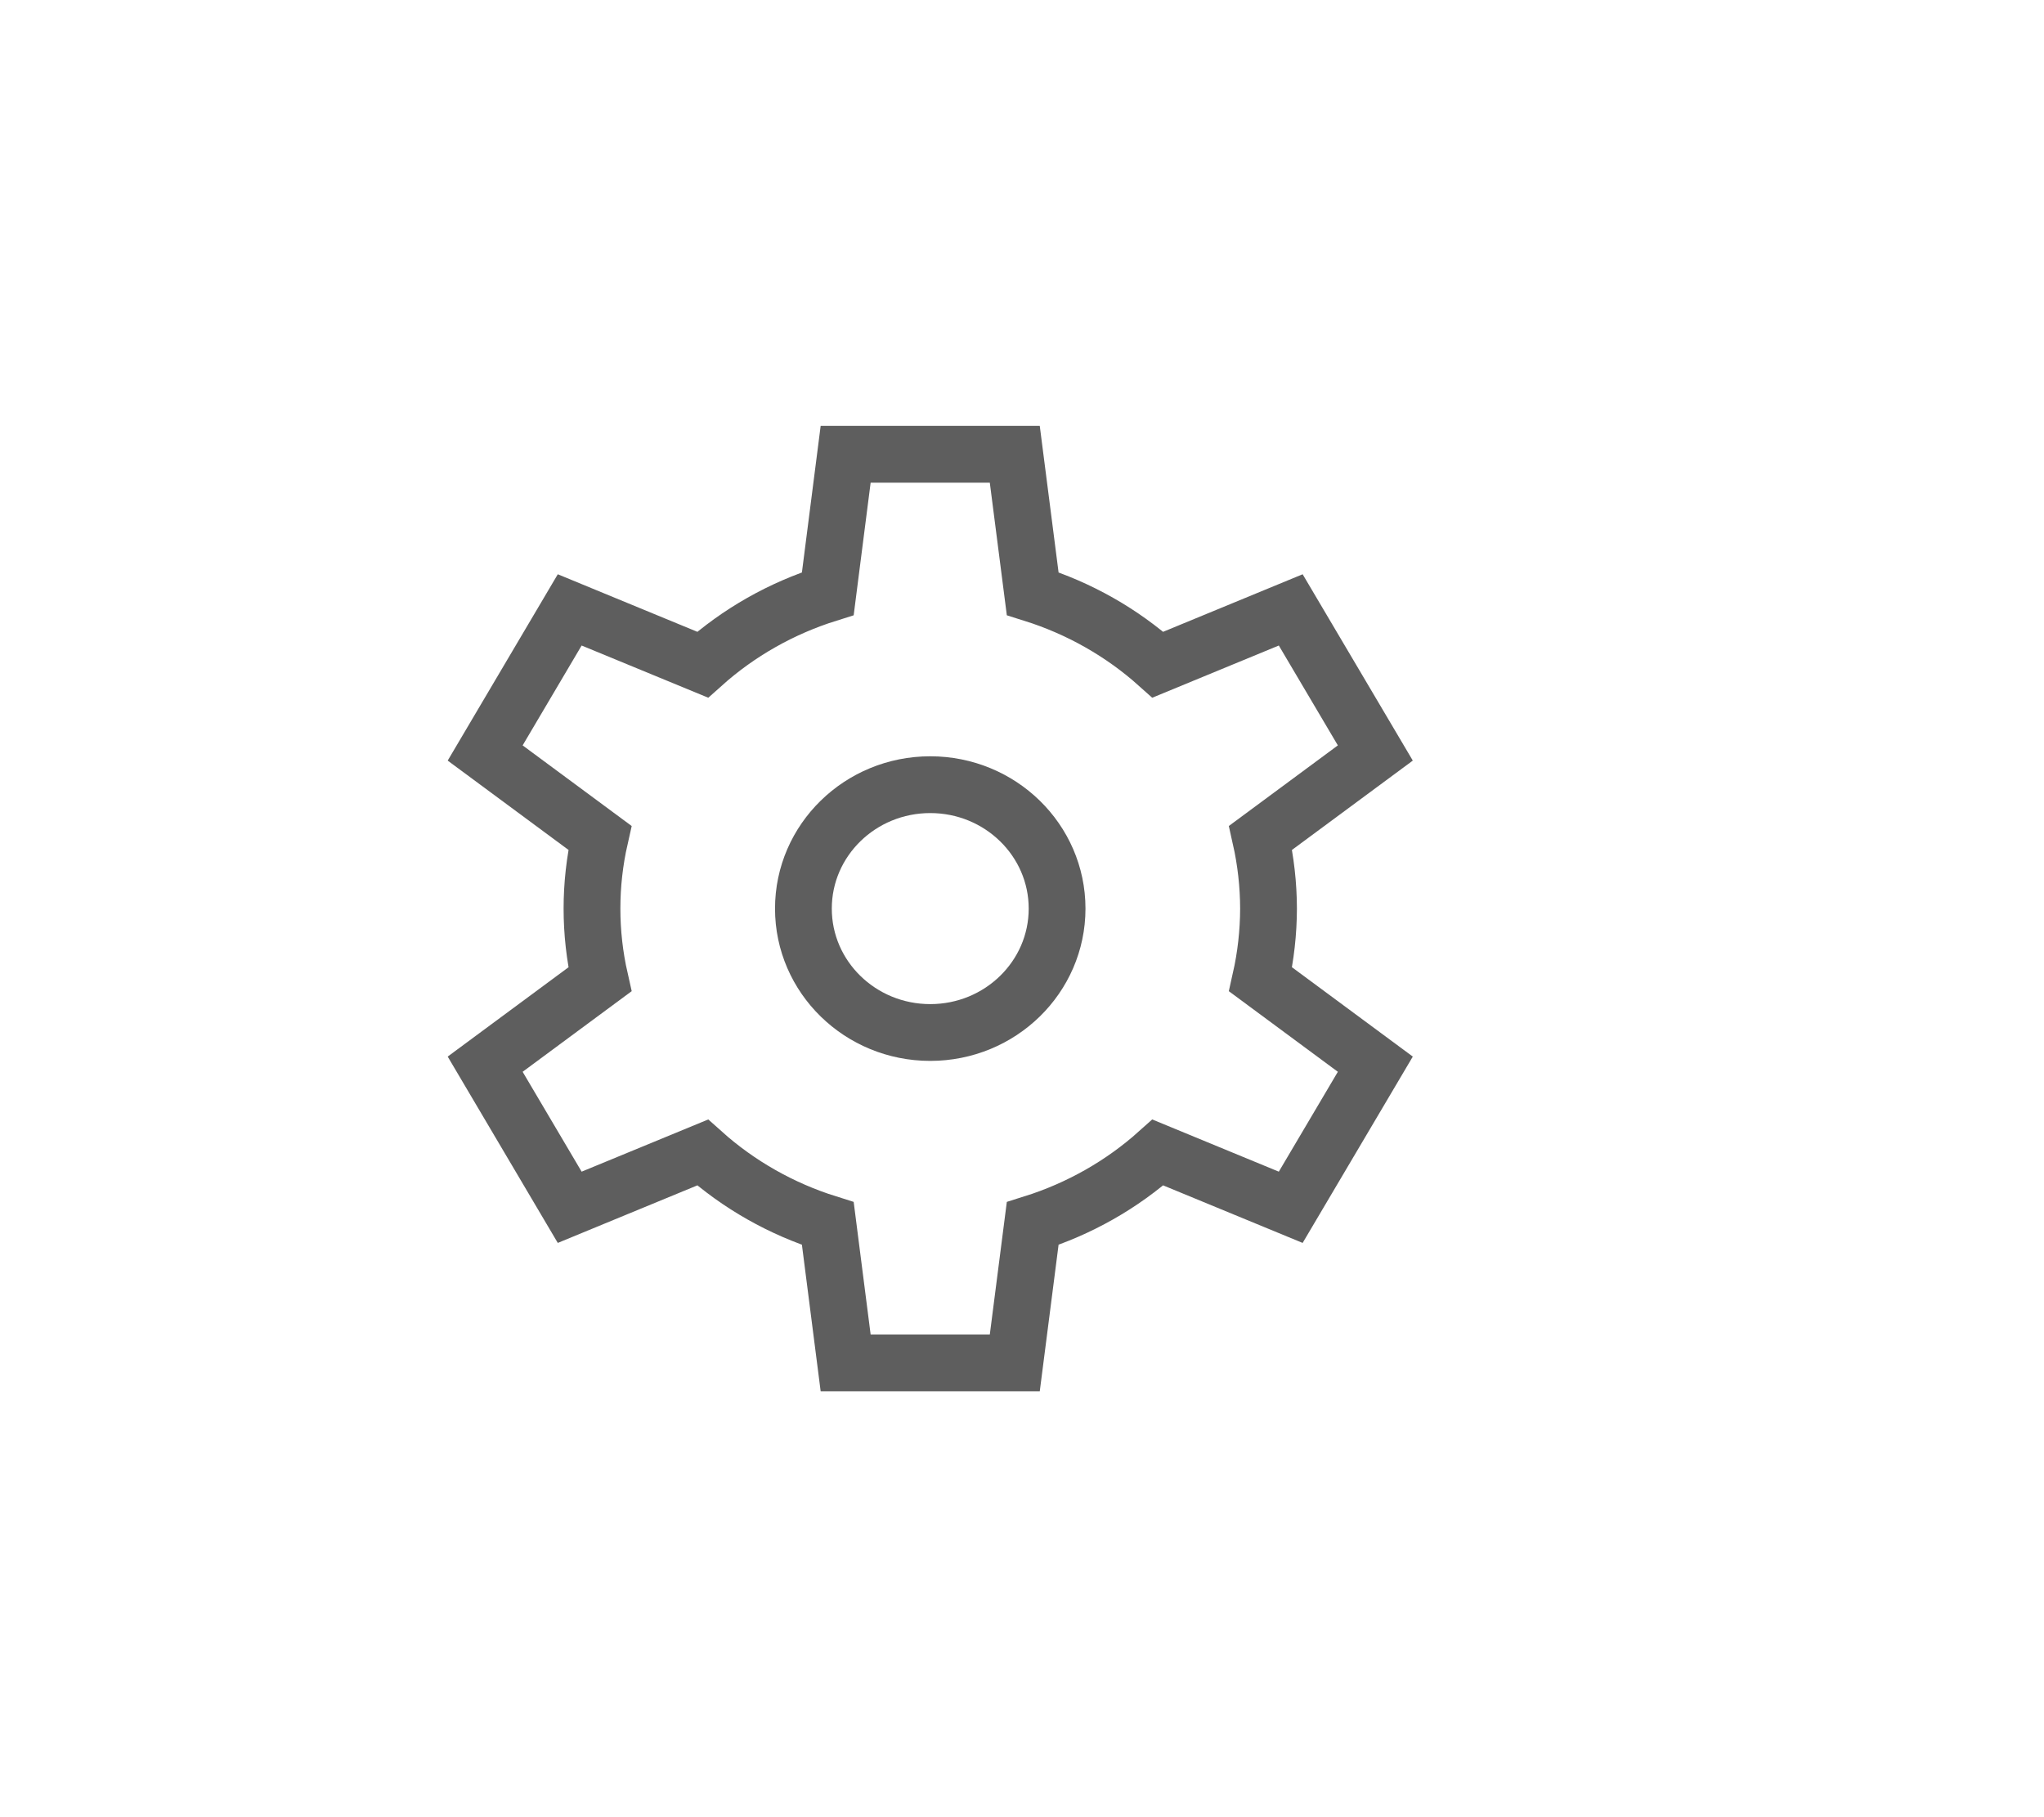 <svg width="36" height="32" viewBox="0 0 36 32" fill="none" xmlns="http://www.w3.org/2000/svg">
<ellipse cx="16.384" cy="16" rx="2.234" ry="2.182" stroke="#5E5E5E" stroke-linecap="square"/>
<path fill-rule="evenodd" clip-rule="evenodd" d="M22.342 16C22.341 15.581 22.294 15.163 22.202 14.754L24.223 13.26L22.733 10.74L20.393 11.705C19.759 11.137 19.006 10.711 18.188 10.454L17.873 8H14.894L14.58 10.454C13.761 10.711 13.009 11.137 12.375 11.705L10.034 10.74L8.545 13.26L10.566 14.754C10.38 15.575 10.38 16.425 10.566 17.246L8.545 18.74L10.034 21.26L12.375 20.295C13.009 20.863 13.761 21.289 14.58 21.546L14.894 24H17.873L18.188 21.546C19.006 21.289 19.759 20.863 20.393 20.295L22.733 21.26L24.223 18.74L22.202 17.246C22.294 16.837 22.341 16.419 22.342 16Z" stroke="#5E5E5E" stroke-linecap="square"/>
</svg>
